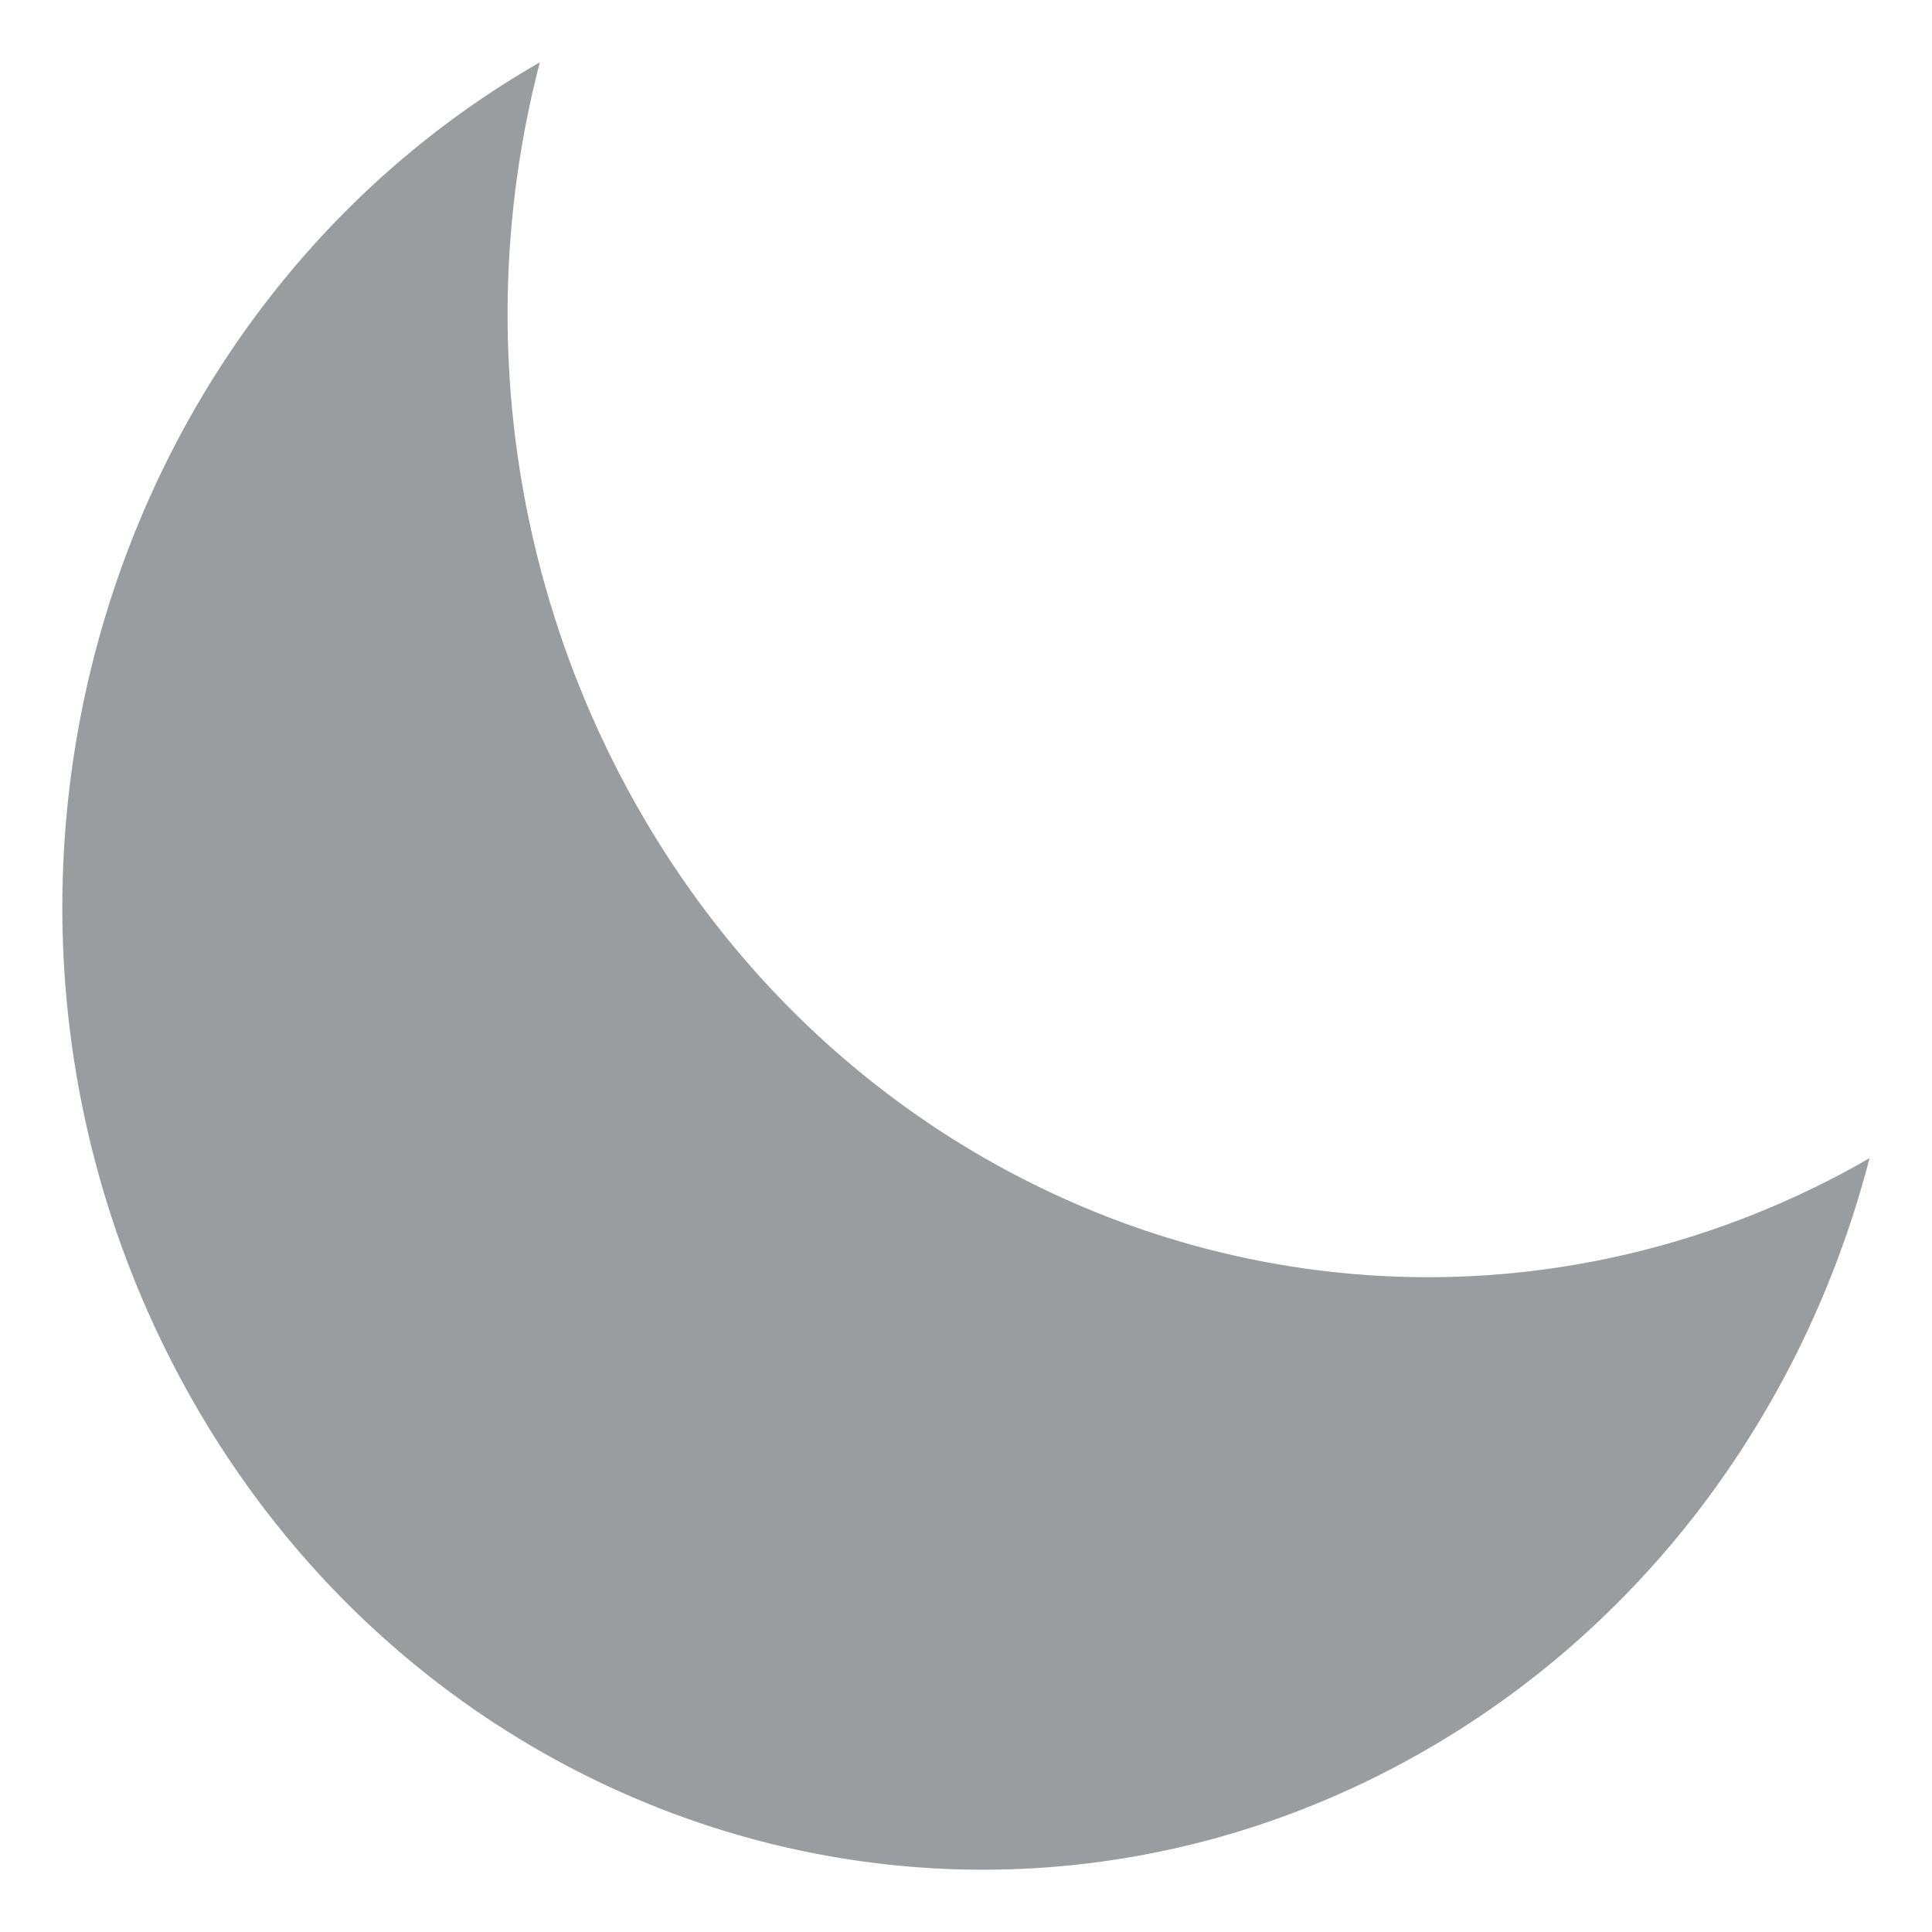 <svg id="Layer_1" data-name="Layer 1" xmlns="http://www.w3.org/2000/svg" viewBox="0 0 310 310"><defs><style>.cls-1{fill:#9a9da0;}</style></defs><path class="cls-1" d="M295.09,188.54c-72.87,38.22-161.52,7.33-198-69A160.51,160.51,0,0,1,86.62,10C17.36,49.75-10,140.06,25.64,214.63c36.49,76.31,125.15,107.19,198,69,39.12-20.52,65.72-56.79,76.34-97.8C298.38,186.74,296.76,187.67,295.09,188.54Z"/></svg>